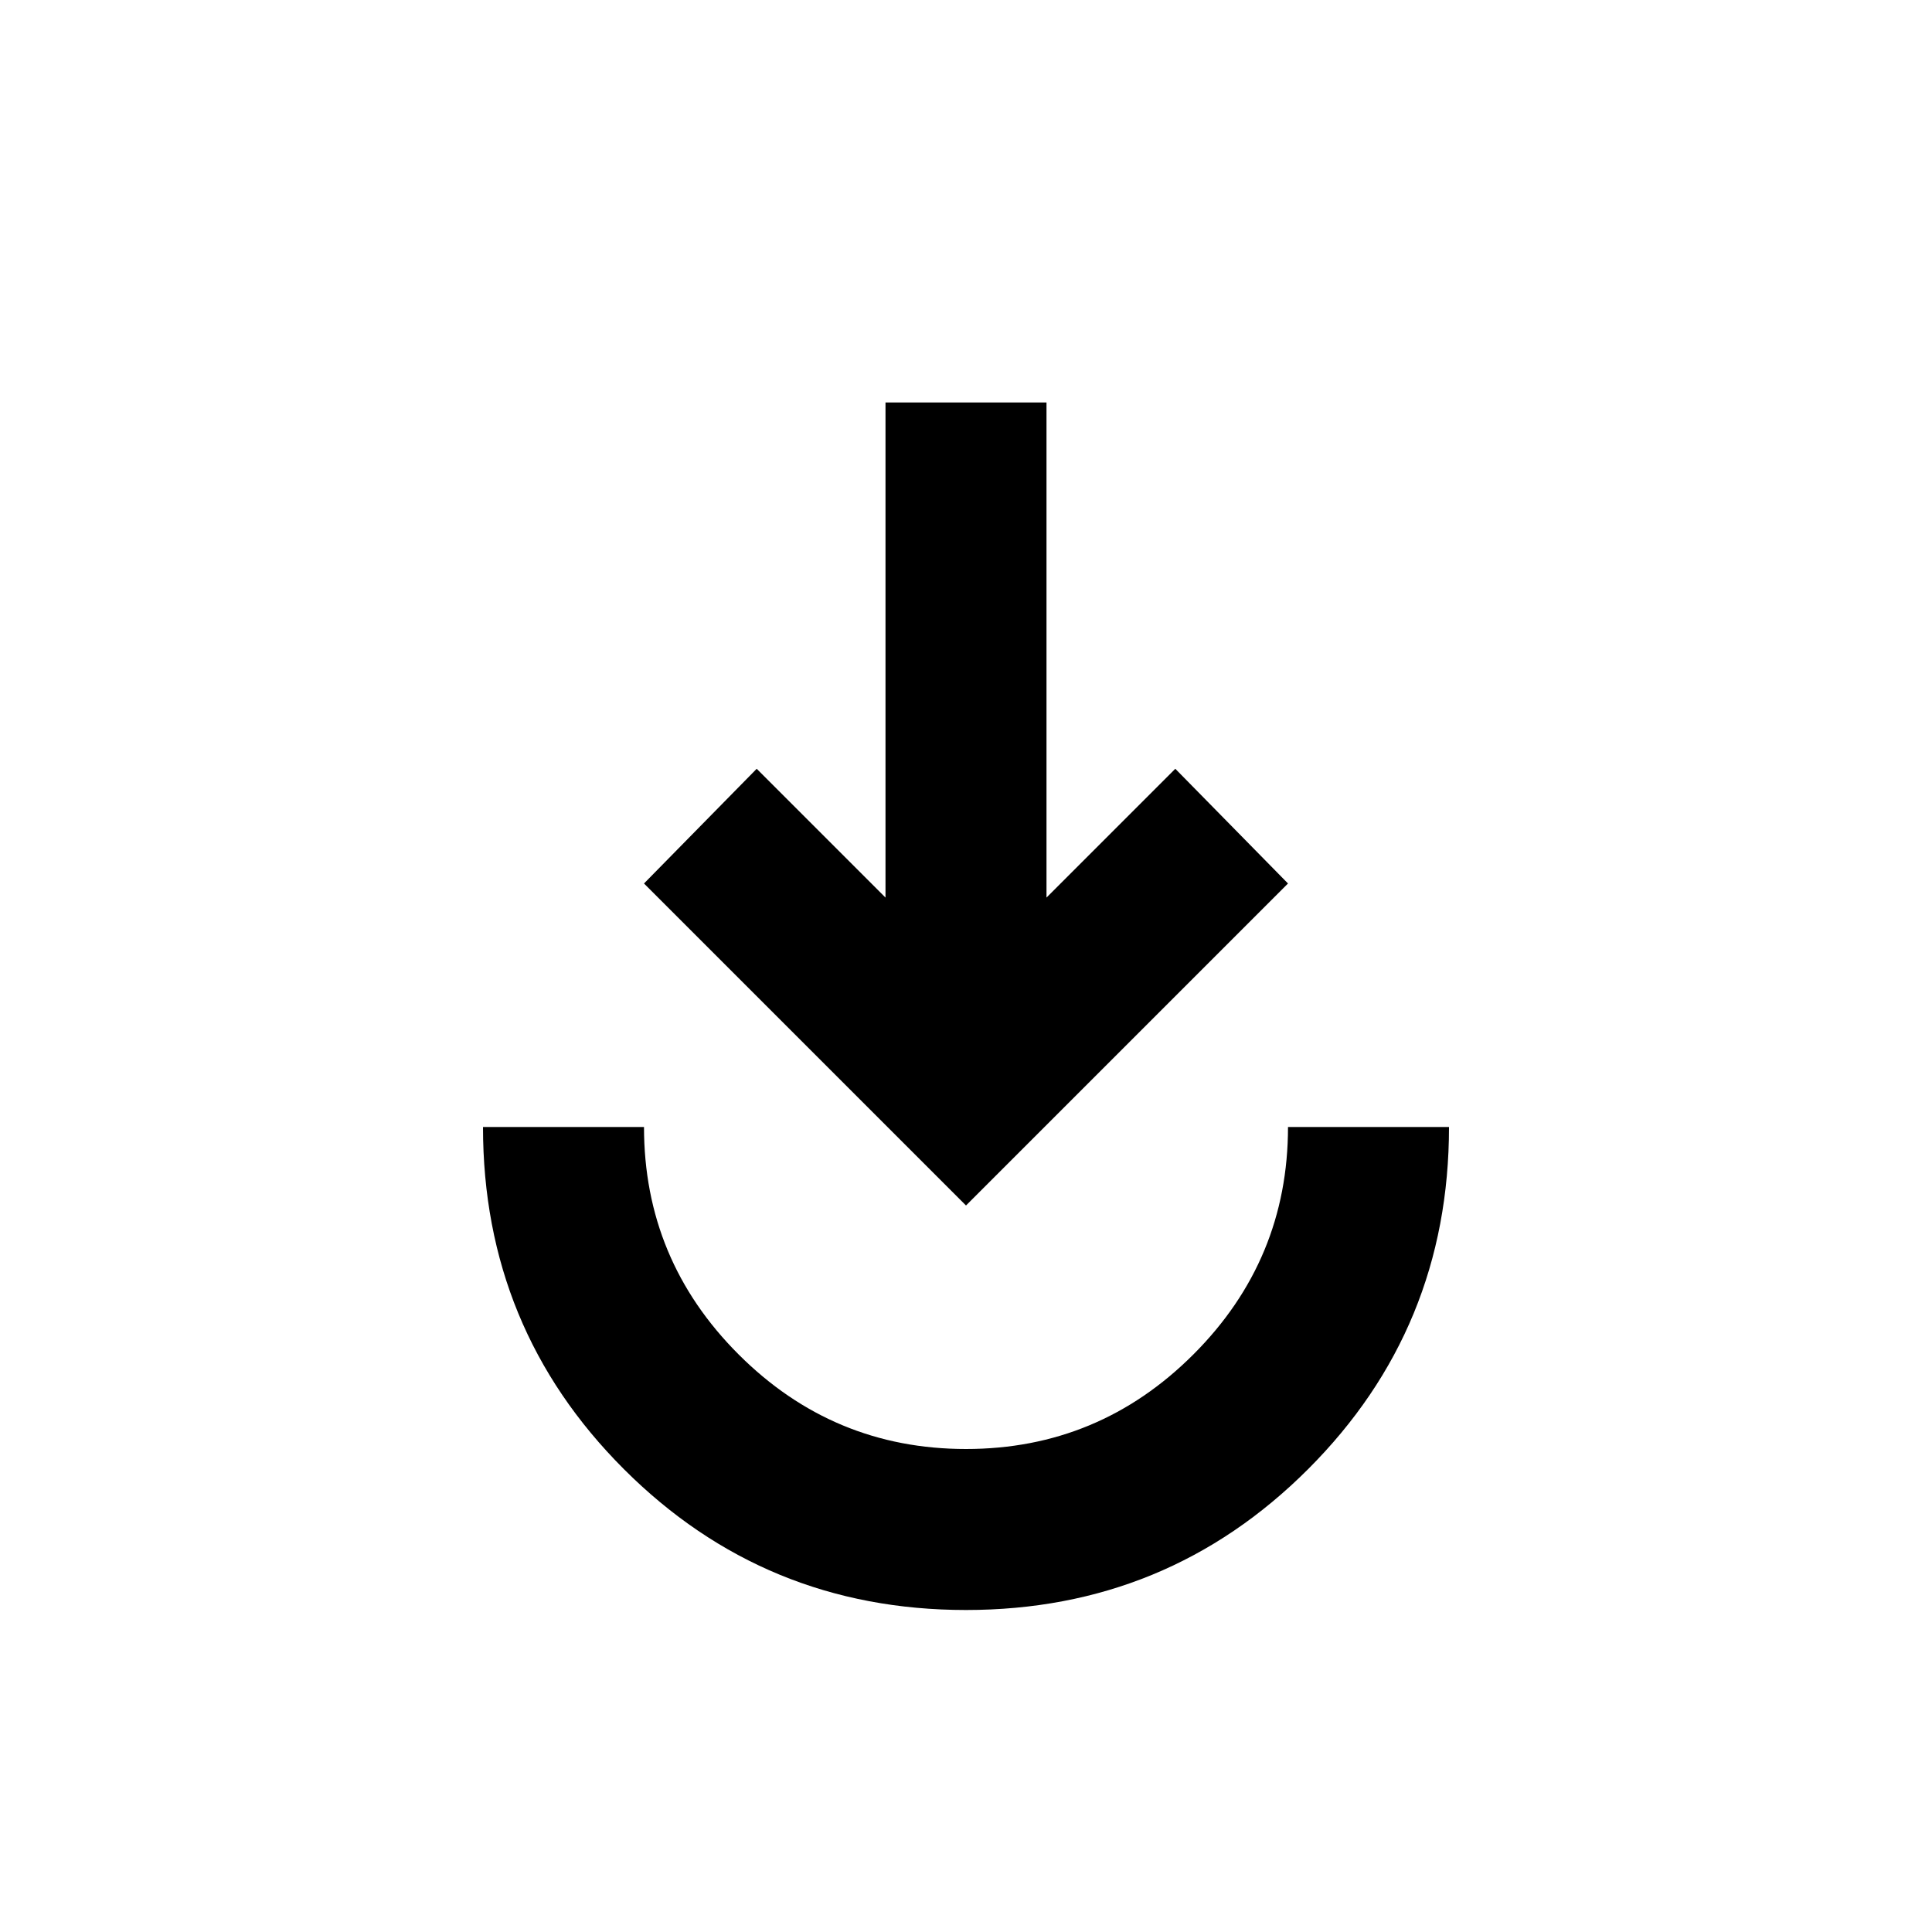 <svg xmlns="http://www.w3.org/2000/svg" height="24" width="24"><path d="M12 20q-2.5 0-4.25-1.75T6 14h2q0 1.65 1.175 2.825Q10.35 18 12 18q1.65 0 2.825-1.175Q16 15.65 16 14h2q0 2.5-1.75 4.25T12 20Zm0-5.025-4-4L9.4 9.55l1.6 1.6V5h2v6.15l1.6-1.6 1.4 1.425Z"/></svg>
